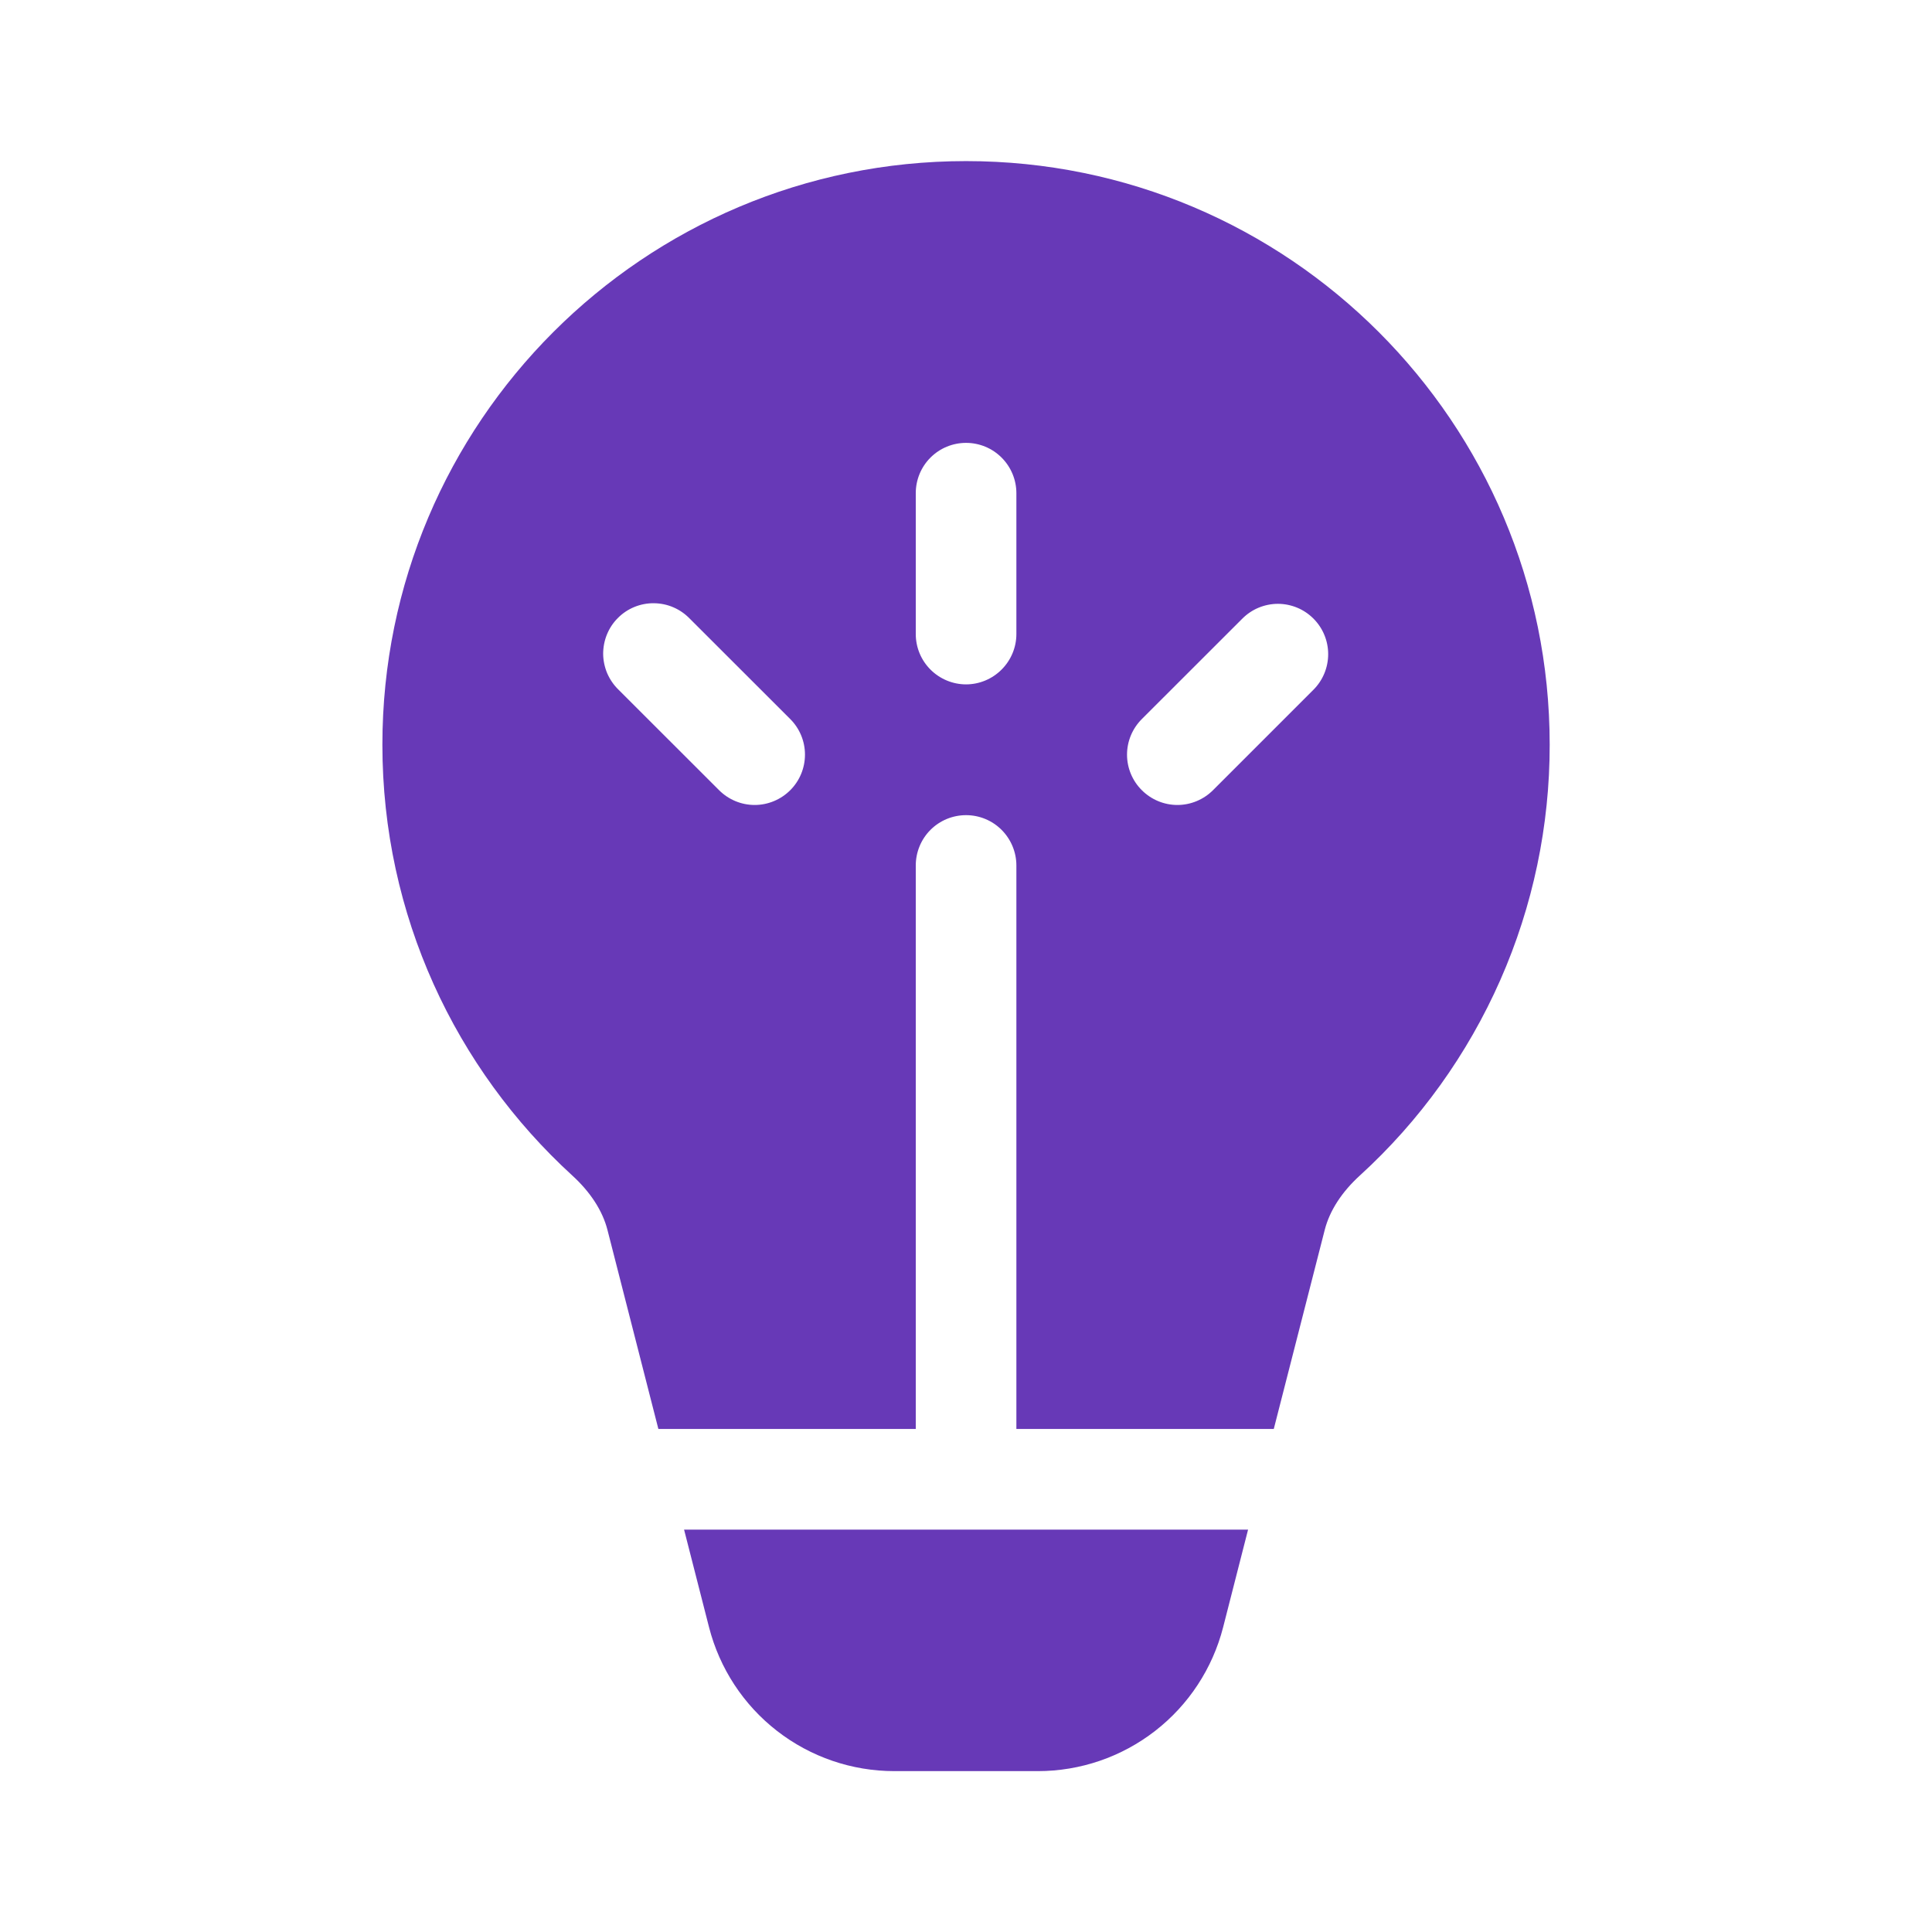 <svg width="26" height="26" viewBox="0 0 26 26" fill="none" xmlns="http://www.w3.org/2000/svg">
<path d="M13.001 2.168C8.663 2.168 5.146 5.684 5.146 10.022C5.146 12.318 6.132 14.385 7.702 15.82C7.946 16.043 8.109 16.294 8.175 16.552L8.86 19.23H12.324V11.647C12.324 11.468 12.395 11.295 12.522 11.168C12.649 11.041 12.821 10.97 13.001 10.97C13.18 10.97 13.352 11.041 13.479 11.168C13.606 11.295 13.678 11.468 13.678 11.647V19.23H17.142L17.828 16.55C17.894 16.293 18.057 16.041 18.301 15.819C19.107 15.084 19.75 14.188 20.19 13.19C20.63 12.192 20.856 11.113 20.855 10.022C20.855 5.684 17.338 2.168 13.001 2.168ZM16.796 20.585H9.206L9.542 21.899C9.684 22.453 10.006 22.944 10.457 23.294C10.909 23.645 11.464 23.835 12.036 23.835H13.967C14.538 23.835 15.093 23.645 15.545 23.294C15.996 22.944 16.318 22.453 16.46 21.9L16.796 20.585ZM13.678 6.637V8.533C13.678 8.712 13.606 8.884 13.479 9.011C13.352 9.138 13.18 9.21 13.001 9.21C12.821 9.21 12.649 9.138 12.522 9.011C12.395 8.884 12.324 8.712 12.324 8.533V6.637C12.324 6.457 12.395 6.285 12.522 6.158C12.649 6.031 12.821 5.96 13.001 5.96C13.18 5.96 13.352 6.031 13.479 6.158C13.606 6.285 13.678 6.457 13.678 6.637ZM17.676 8.325C17.803 8.452 17.874 8.624 17.874 8.803C17.874 8.983 17.803 9.155 17.676 9.282L16.324 10.634C16.197 10.761 16.024 10.833 15.845 10.833C15.665 10.833 15.493 10.761 15.366 10.634C15.239 10.508 15.167 10.335 15.167 10.156C15.167 9.976 15.239 9.804 15.366 9.677L16.719 8.325C16.782 8.262 16.856 8.212 16.938 8.178C17.02 8.144 17.109 8.126 17.198 8.126C17.286 8.126 17.375 8.144 17.457 8.178C17.539 8.212 17.613 8.262 17.676 8.325ZM10.635 9.677C10.762 9.804 10.833 9.976 10.833 10.155C10.833 10.335 10.762 10.507 10.635 10.634C10.508 10.761 10.335 10.833 10.156 10.833C9.976 10.833 9.804 10.761 9.677 10.634L8.324 9.282C8.259 9.219 8.208 9.144 8.172 9.062C8.137 8.979 8.118 8.89 8.117 8.8C8.117 8.711 8.134 8.621 8.168 8.538C8.202 8.455 8.252 8.379 8.316 8.316C8.379 8.252 8.455 8.202 8.538 8.168C8.621 8.134 8.711 8.117 8.8 8.118C8.89 8.119 8.979 8.137 9.062 8.173C9.144 8.208 9.219 8.26 9.282 8.325L10.635 9.677Z" fill="#6739B7"/>
</svg>
